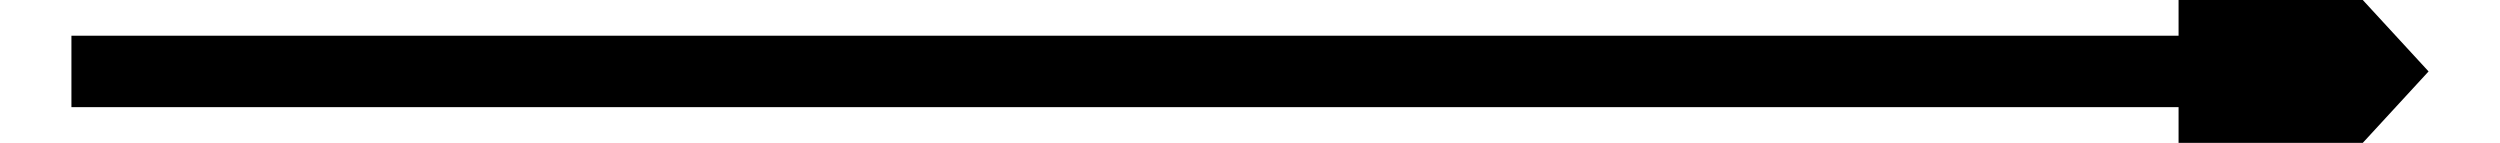 ﻿<?xml version="1.0" encoding="utf-8"?>
<svg version="1.1" xmlns:xlink="http://www.w3.org/1999/xlink" width="70px" height="4px" preserveAspectRatio="xMinYMid meet" viewBox="896 127  70 2" xmlns="http://www.w3.org/2000/svg">
  <path d="M 957 135.6  L 964 128  L 957 120.4  L 957 135.6  Z " fill-rule="nonzero" fill="#000000" stroke="none" />
  <path d="M 898 128  L 958 128  " stroke-width="2" stroke="#000000" fill="none" />
</svg>